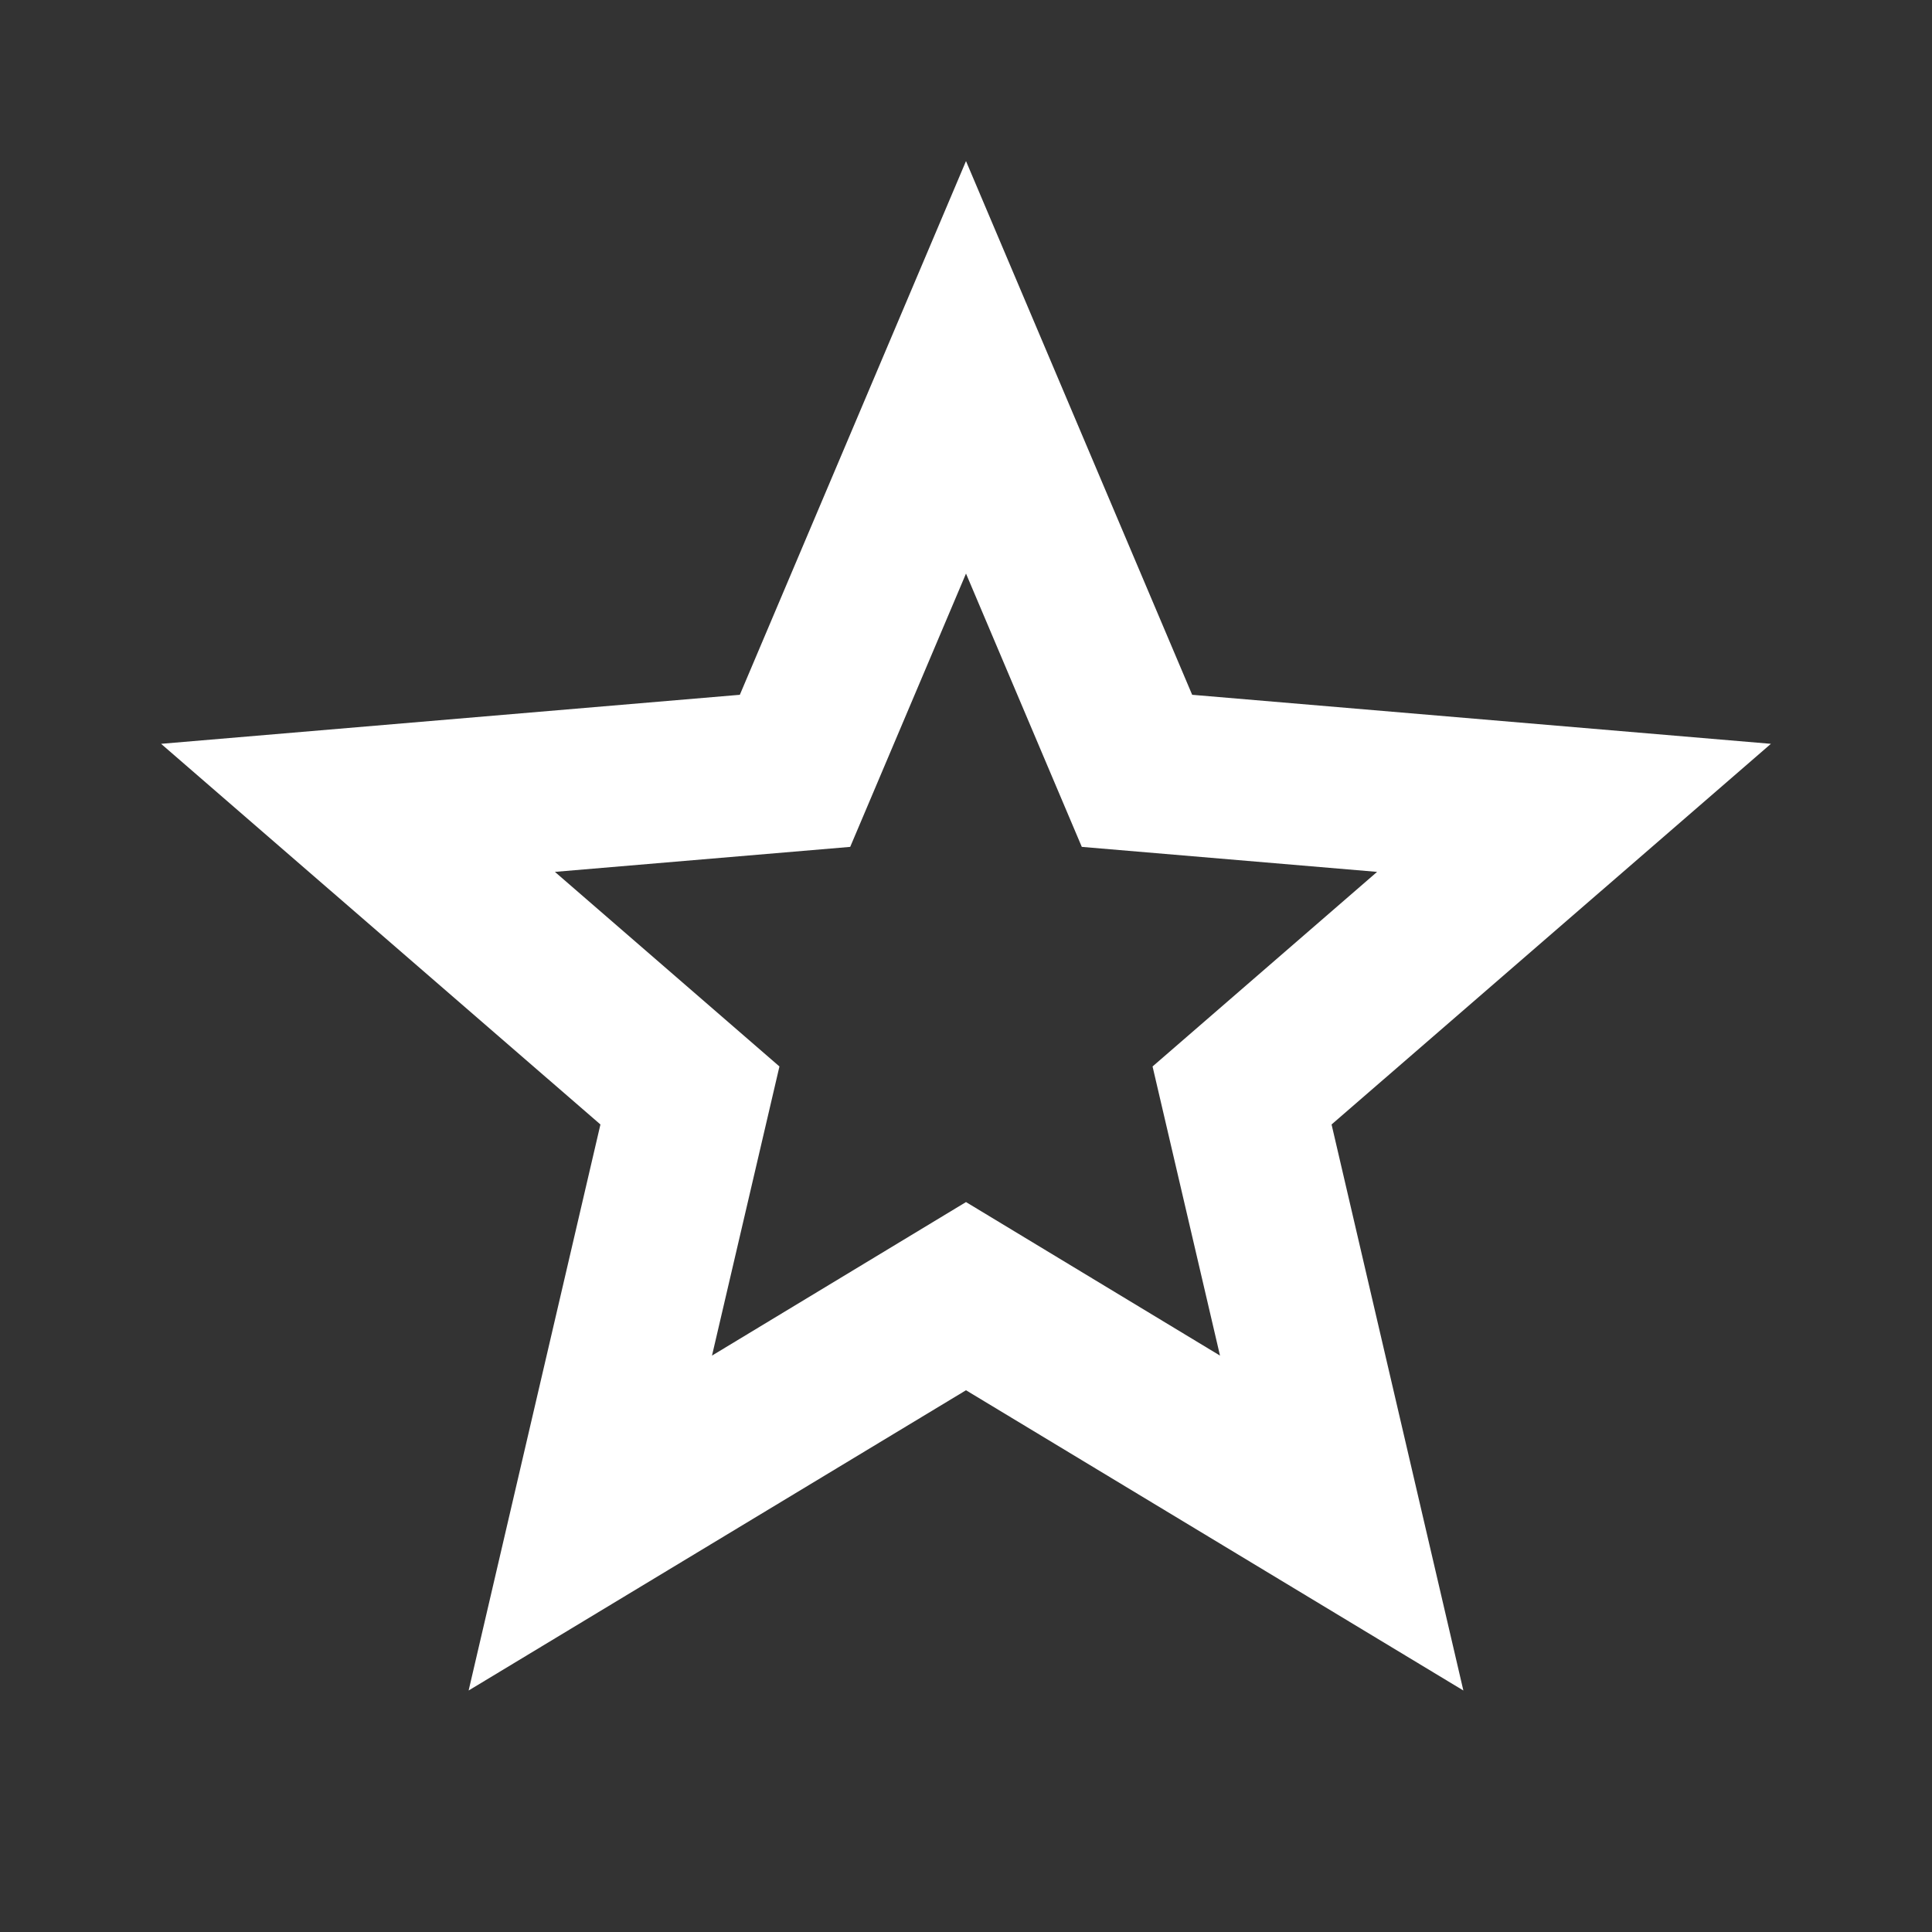 <?xml version="1.0" encoding="UTF-8"?>
<svg xmlns="http://www.w3.org/2000/svg" xmlns:xlink="http://www.w3.org/1999/xlink" width="32" height="32" viewBox="0 0 32 32">
<rect x="0" y="0" width="32" height="32" fill="#333333" stroke="none"/>
<path fill-rule="evenodd" fill="rgb(100%, 100%, 100%)" fill-opacity="1" d="M 16 19.91 L 20.207 22.453 L 19.09 17.664 L 22.809 14.441 L 17.918 14.027 L 16 9.5 L 14.082 14.027 L 9.191 14.441 L 12.91 17.664 L 11.793 22.453 Z M 7.762 28 L 9.945 18.625 L 2.668 12.32 L 12.254 11.508 L 16 2.668 L 19.746 11.508 L 29.332 12.32 L 22.055 18.625 L 24.238 28 L 16 23.027 Z M 7.762 28 "/>
</svg>
